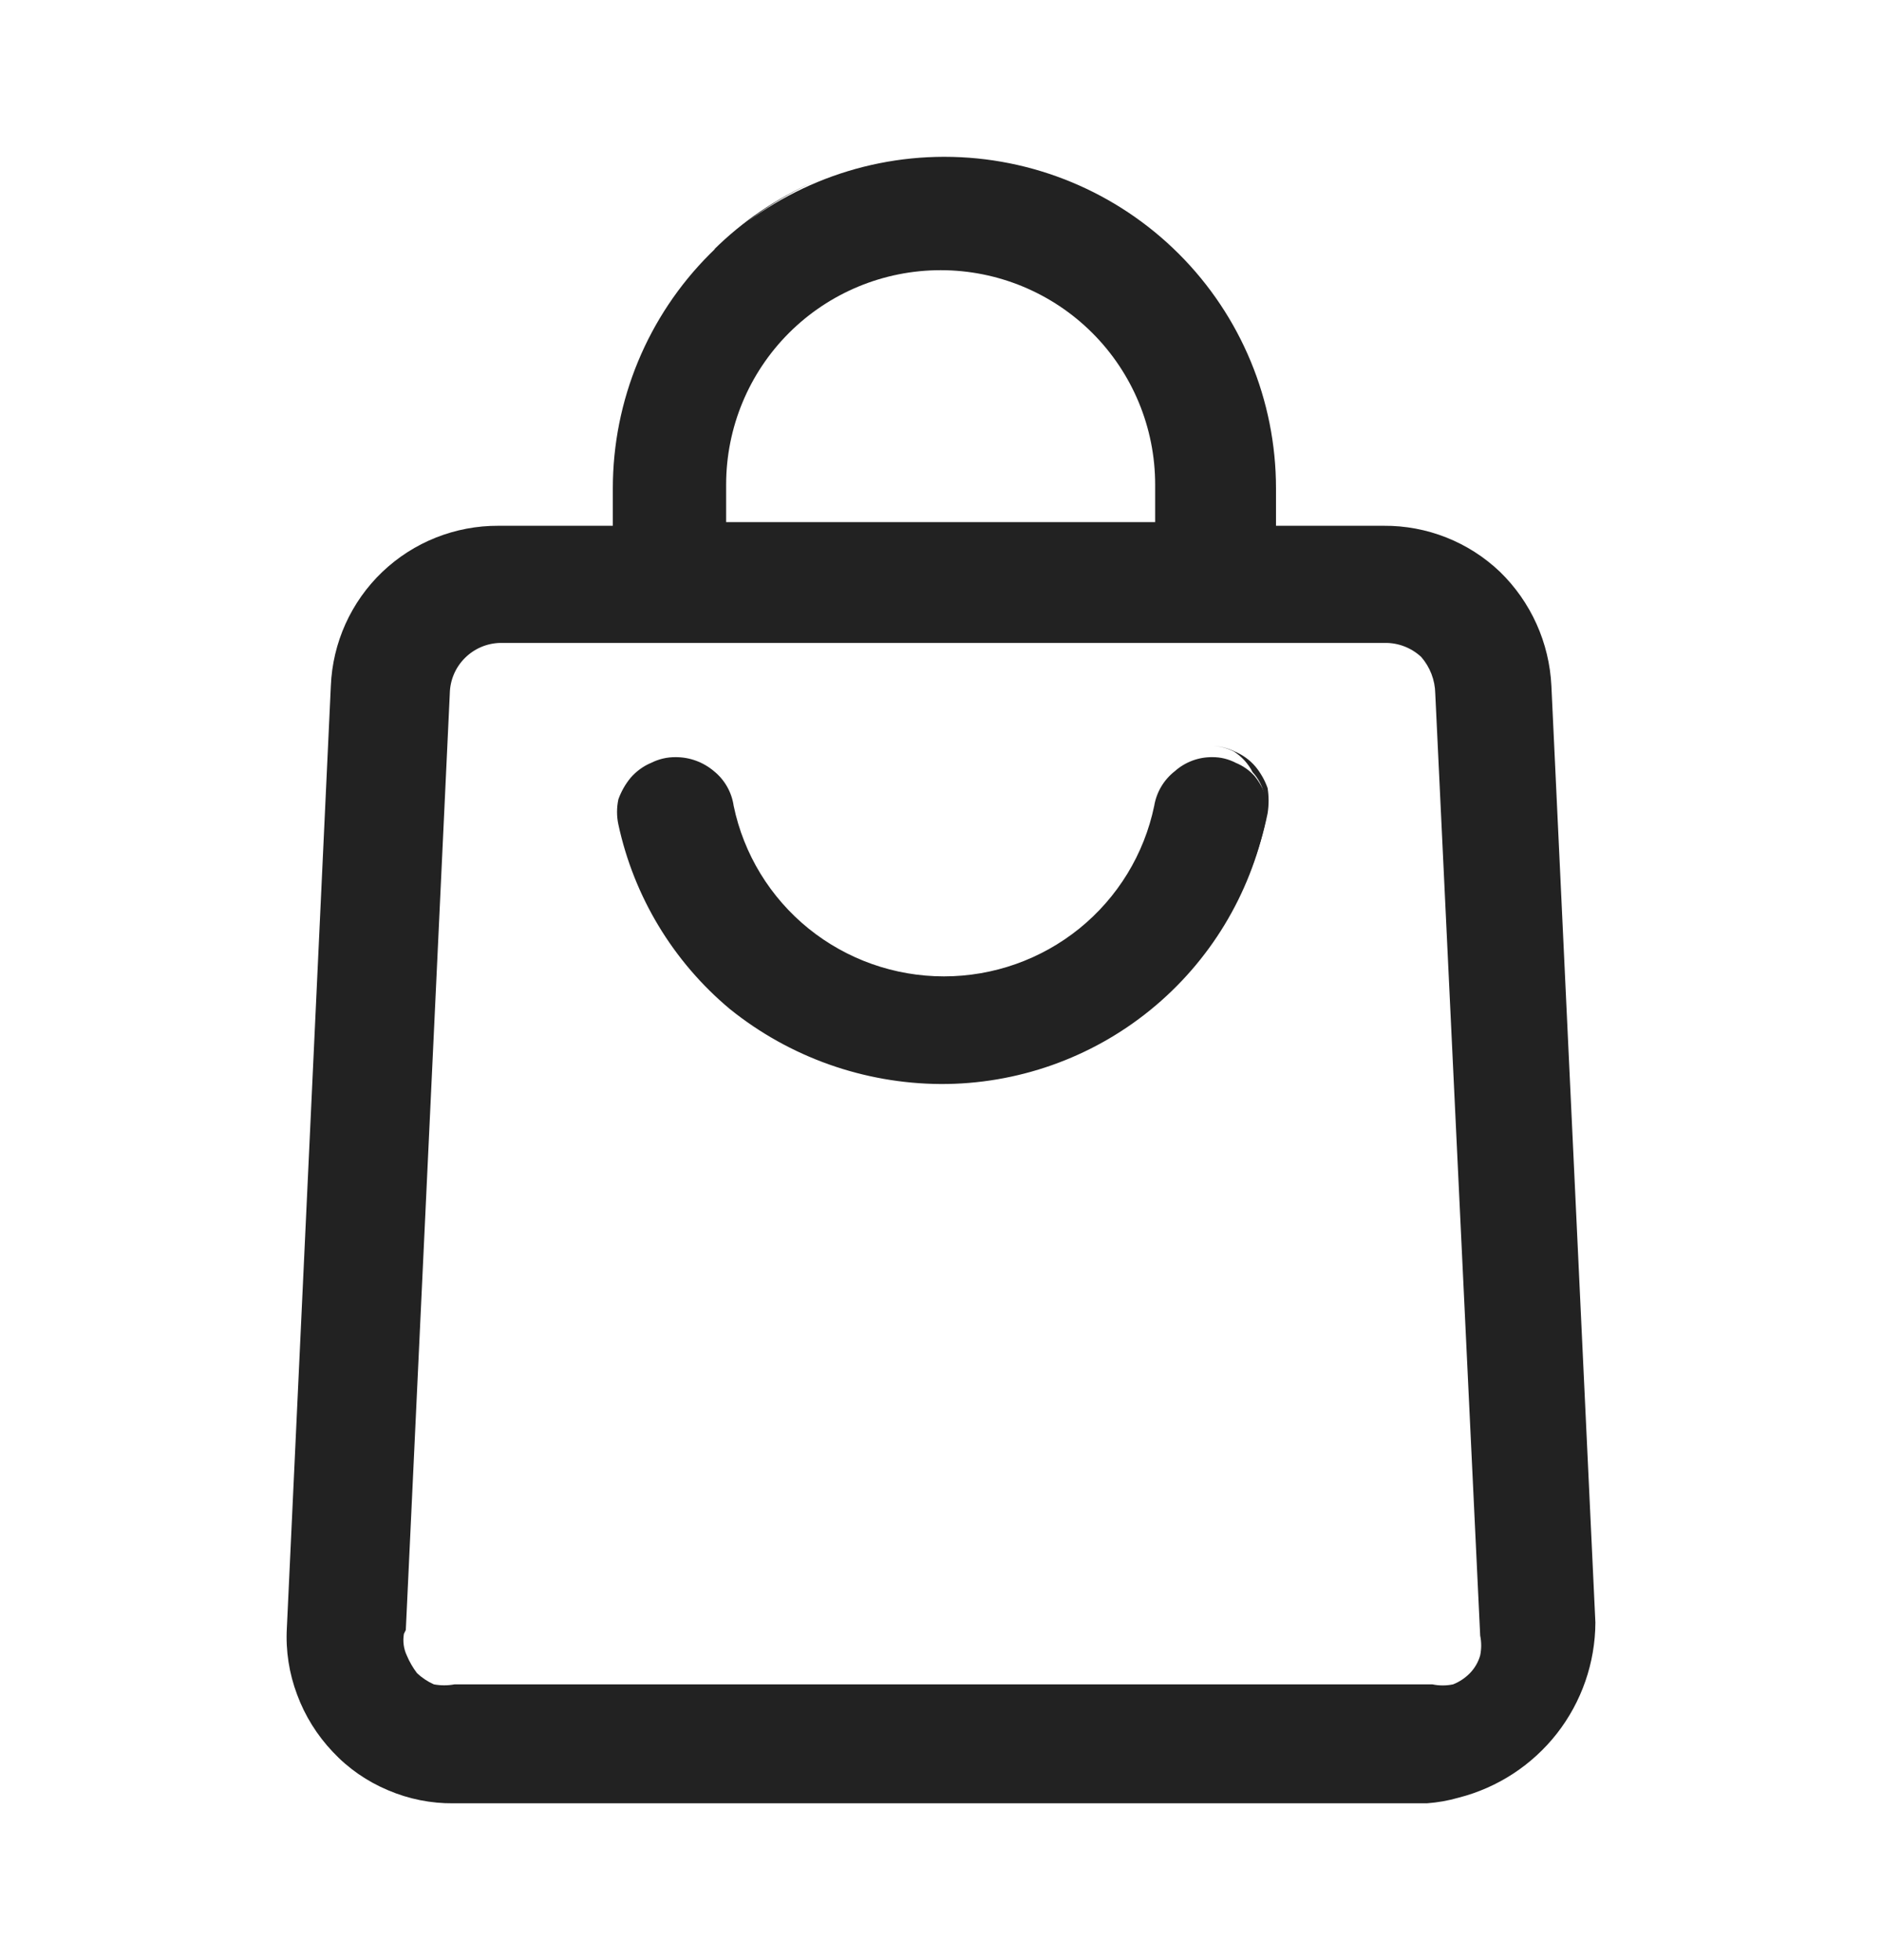 <svg width="24" height="25" viewBox="0 0 24 25" fill="none" xmlns="http://www.w3.org/2000/svg">
<path d="M15.973 9.848C16.042 9.923 16.091 10.013 16.117 10.111C16.134 10.21 16.134 10.311 16.117 10.409C15.921 11.363 15.401 12.22 14.646 12.834C13.89 13.448 12.945 13.781 11.972 13.778C12.957 13.784 13.913 13.448 14.678 12.827C15.443 12.206 15.968 11.339 16.165 10.374C16.182 10.267 16.182 10.158 16.165 10.051C16.129 9.951 16.077 9.858 16.009 9.776C15.938 9.693 15.848 9.628 15.746 9.585C15.65 9.538 15.544 9.513 15.436 9.514C15.54 9.513 15.642 9.538 15.735 9.585C15.836 9.65 15.919 9.741 15.973 9.848Z" fill="#222222"/>
<path d="M9.308 12.87C10.07 13.484 11.018 13.82 11.996 13.826C12.969 13.829 13.914 13.496 14.669 12.882C15.425 12.268 15.945 11.411 16.141 10.457C16.158 10.358 16.158 10.257 16.141 10.159C16.11 10.063 16.061 9.974 15.997 9.896C15.931 9.823 15.849 9.766 15.758 9.729C15.666 9.681 15.564 9.656 15.46 9.657C15.284 9.655 15.113 9.719 14.982 9.836C14.842 9.945 14.748 10.103 14.719 10.278C14.591 10.895 14.253 11.447 13.764 11.843C13.275 12.238 12.666 12.453 12.037 12.453C11.409 12.453 10.8 12.238 10.311 11.843C9.822 11.447 9.484 10.895 9.356 10.278C9.331 10.104 9.241 9.946 9.105 9.836C8.968 9.72 8.795 9.656 8.615 9.657C8.507 9.656 8.401 9.681 8.305 9.729C8.204 9.771 8.114 9.837 8.042 9.92C7.974 10.002 7.922 10.095 7.886 10.194C7.863 10.301 7.863 10.411 7.886 10.517C8.085 11.438 8.585 12.266 9.308 12.87Z" fill="#222222"/>
<path d="M20.345 20.694L19.784 8.749C19.758 8.198 19.523 7.676 19.127 7.292C18.728 6.912 18.197 6.702 17.646 6.706H16.272V6.229C16.272 5.107 15.827 4.032 15.034 3.239C14.241 2.446 13.165 2 12.043 2C10.922 2 9.846 2.446 9.053 3.239C8.26 4.032 7.815 5.107 7.815 6.229V6.706H6.357C5.806 6.703 5.274 6.914 4.875 7.295C4.476 7.676 4.241 8.198 4.219 8.749L3.658 20.766C3.642 21.055 3.687 21.344 3.789 21.614C3.889 21.885 4.044 22.133 4.243 22.343C4.441 22.555 4.681 22.721 4.948 22.833C5.212 22.946 5.497 23.003 5.784 23H18.195C18.333 22.99 18.469 22.966 18.601 22.928C19.098 22.801 19.539 22.513 19.855 22.109C20.17 21.705 20.343 21.207 20.345 20.694ZM14.731 6.659H9.26V6.181C9.26 5.455 9.548 4.76 10.061 4.247C10.574 3.734 11.27 3.446 11.996 3.446C12.721 3.446 13.417 3.734 13.93 4.247C14.443 4.76 14.731 5.455 14.731 6.181V6.659ZM5.175 20.79L5.736 8.845C5.739 8.675 5.808 8.512 5.929 8.392C6.049 8.272 6.211 8.203 6.381 8.2H17.658C17.83 8.197 17.997 8.261 18.124 8.379C18.236 8.508 18.3 8.673 18.303 8.845L18.876 20.862C18.893 20.944 18.893 21.03 18.876 21.113C18.852 21.198 18.807 21.276 18.745 21.34C18.684 21.402 18.611 21.451 18.53 21.483C18.443 21.501 18.354 21.501 18.267 21.483H5.796C5.709 21.499 5.62 21.499 5.533 21.483C5.454 21.448 5.381 21.399 5.318 21.34C5.265 21.27 5.221 21.194 5.187 21.113C5.147 21.027 5.135 20.931 5.151 20.838L5.175 20.79ZM12.02 2C11.747 2.004 11.475 2.032 11.207 2.084C11.469 2.049 11.732 2.037 11.996 2.048L12.02 2ZM9.177 3.135C9.525 2.797 9.929 2.523 10.371 2.323C9.9 2.53 9.471 2.821 9.105 3.183L9.177 3.135Z" fill="#222222"/>
</svg>
